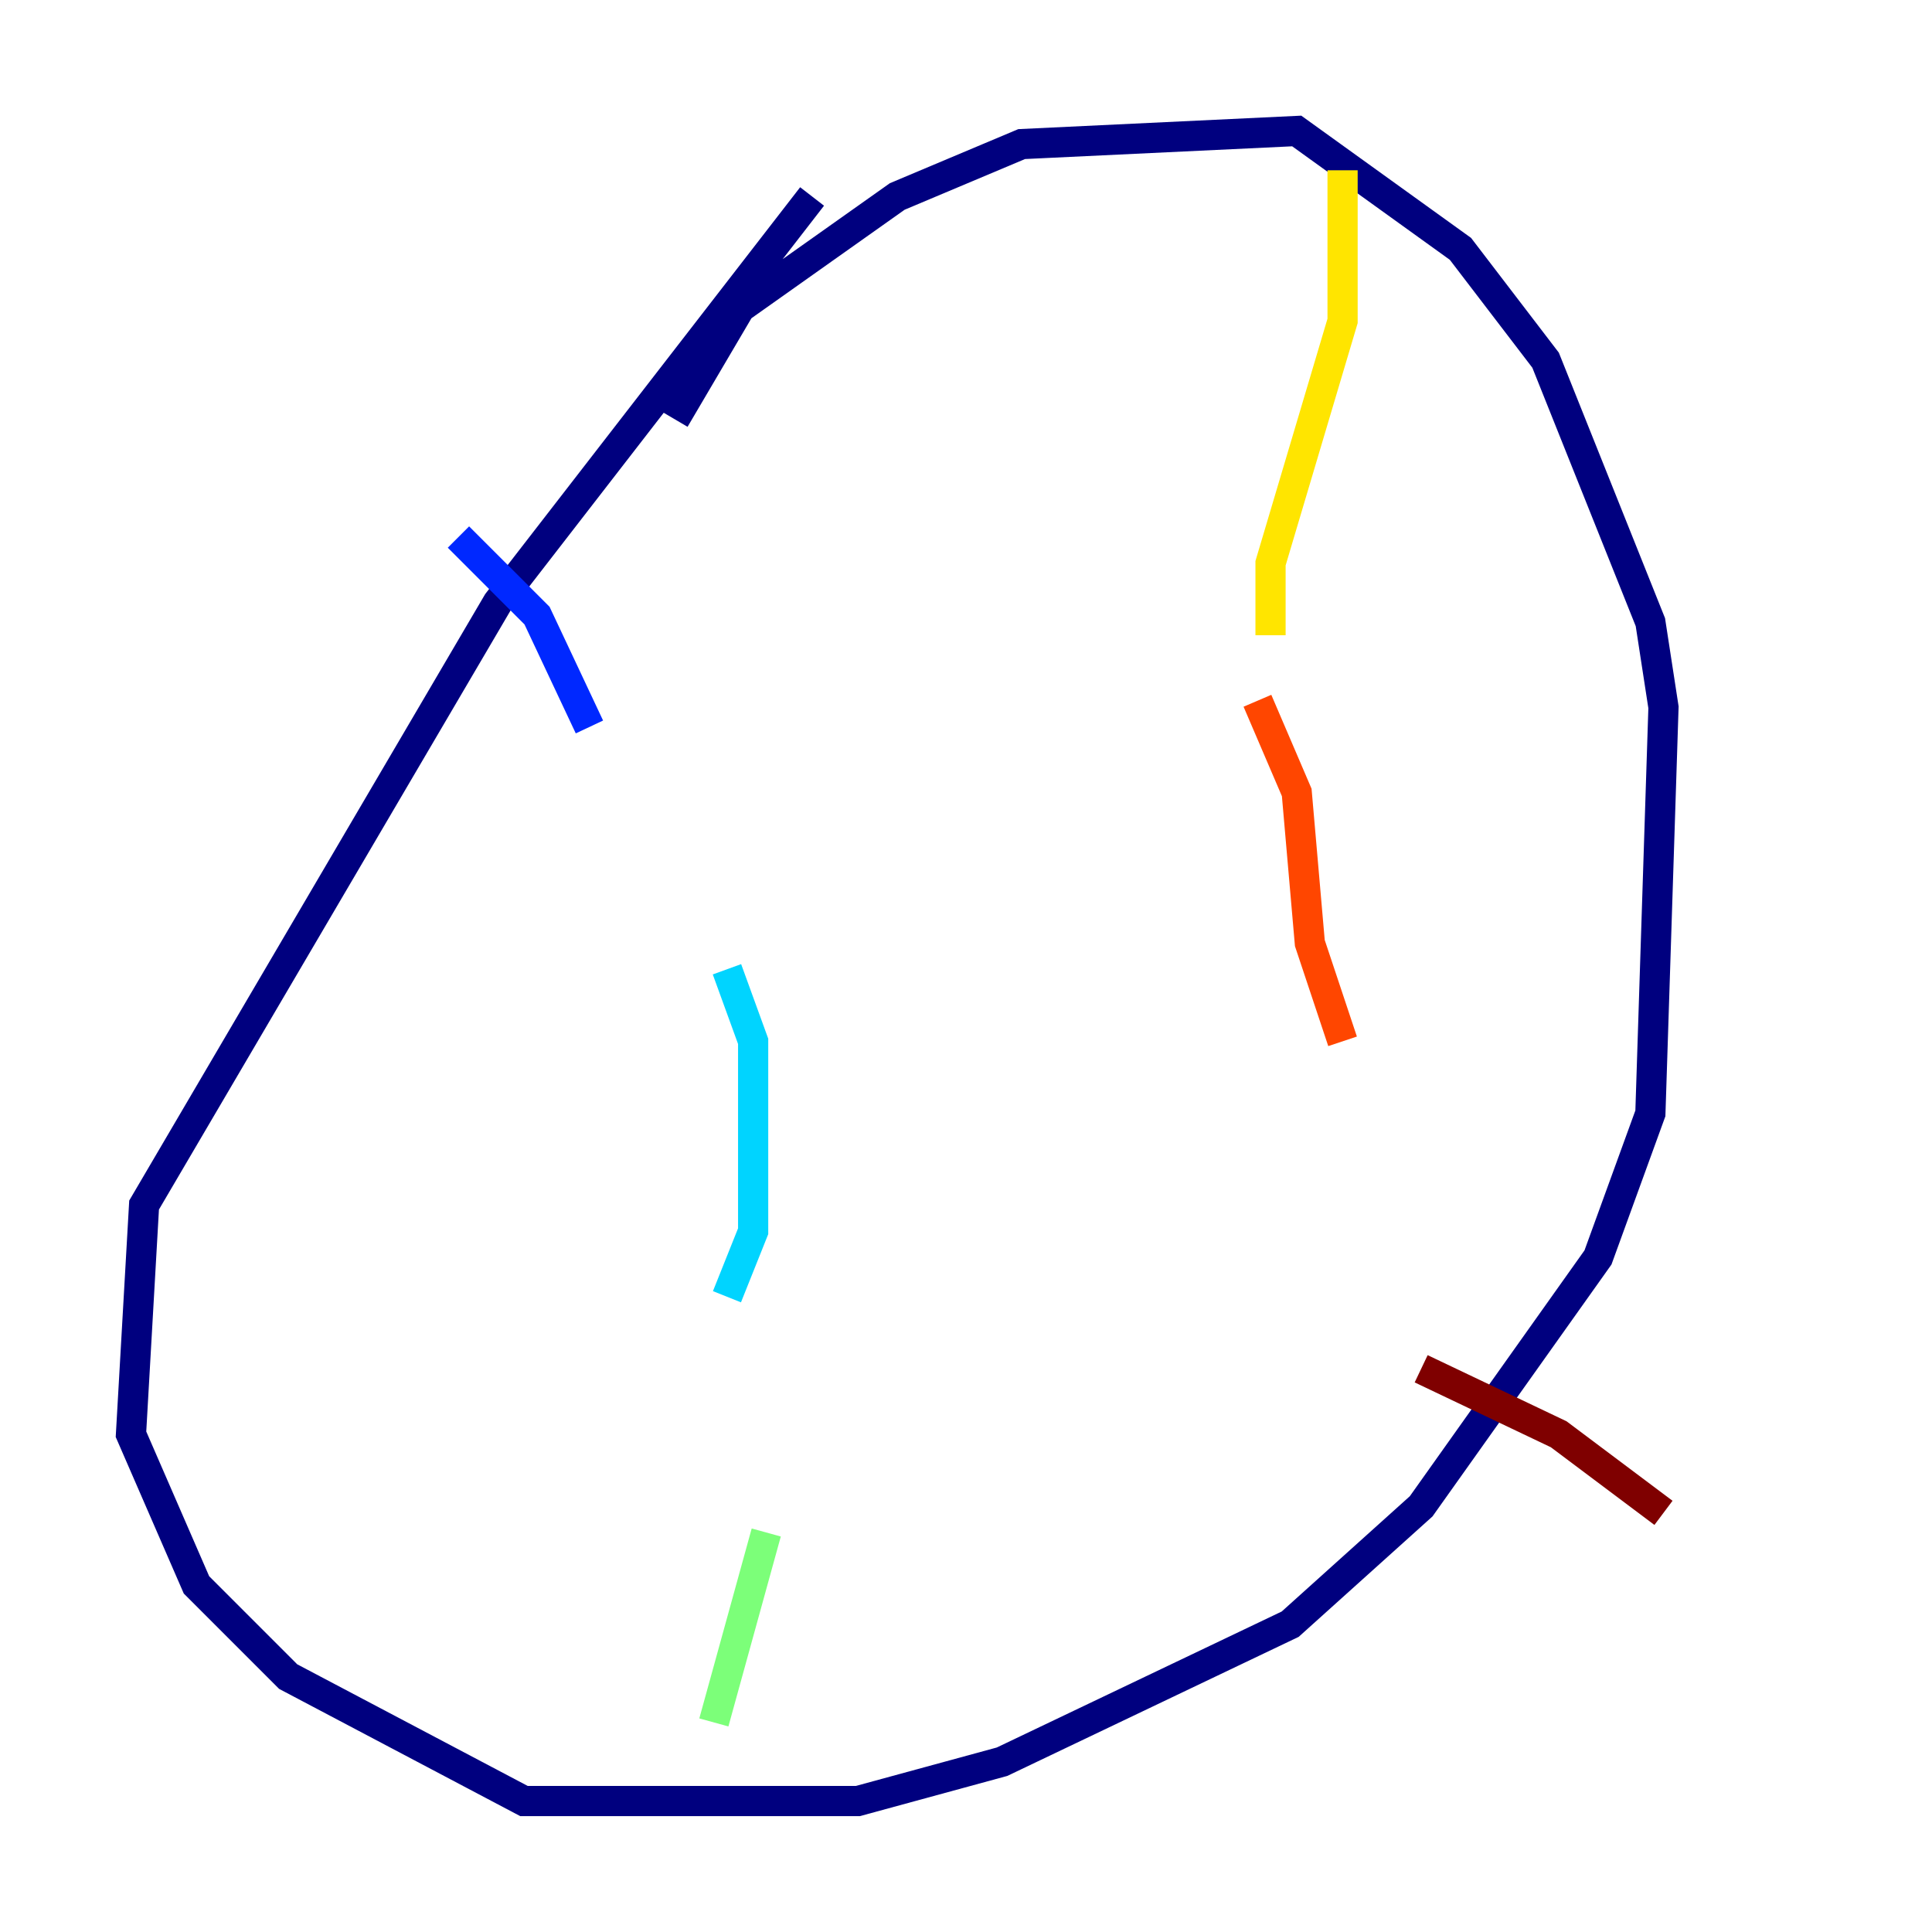 <?xml version="1.0" encoding="utf-8" ?>
<svg baseProfile="tiny" height="128" version="1.2" viewBox="0,0,128,128" width="128" xmlns="http://www.w3.org/2000/svg" xmlns:ev="http://www.w3.org/2001/xml-events" xmlns:xlink="http://www.w3.org/1999/xlink"><defs /><polyline fill="none" points="44.691,27.77 49.031,20.393 59.444,13.017 67.688,9.546 85.912,8.678 96.759,16.488 102.4,23.864 109.342,41.22 110.21,46.861 109.342,73.763 105.871,83.308 94.156,99.797 85.478,107.607 66.386,116.719 56.841,119.322 34.712,119.322 19.091,111.078 13.017,105.003 8.678,95.024 9.546,79.837 32.976,39.919 53.803,13.017" stroke="#00007f" stroke-width="2" /><polyline fill="none" points="30.373,35.58 35.58,40.786 39.051,48.163" stroke="#0028ff" stroke-width="2" /><polyline fill="none" points="48.163,64.217 49.898,68.99 49.898,75.932 49.898,81.573 48.163,85.912" stroke="#00d4ff" stroke-width="2" /><polyline fill="none" points="50.766,101.532 47.295,114.115" stroke="#7cff79" stroke-width="2" /><polyline fill="none" points="88.949,11.281 88.949,21.261 84.176,37.315 84.176,42.088" stroke="#ffe500" stroke-width="2" /><polyline fill="none" points="83.308,46.427 85.912,52.502 86.78,62.481 88.949,68.99" stroke="#ff4600" stroke-width="2" /><polyline fill="none" points="94.156,90.685 103.268,95.024 110.21,100.231" stroke="#7f0000" stroke-width="2" /></svg>